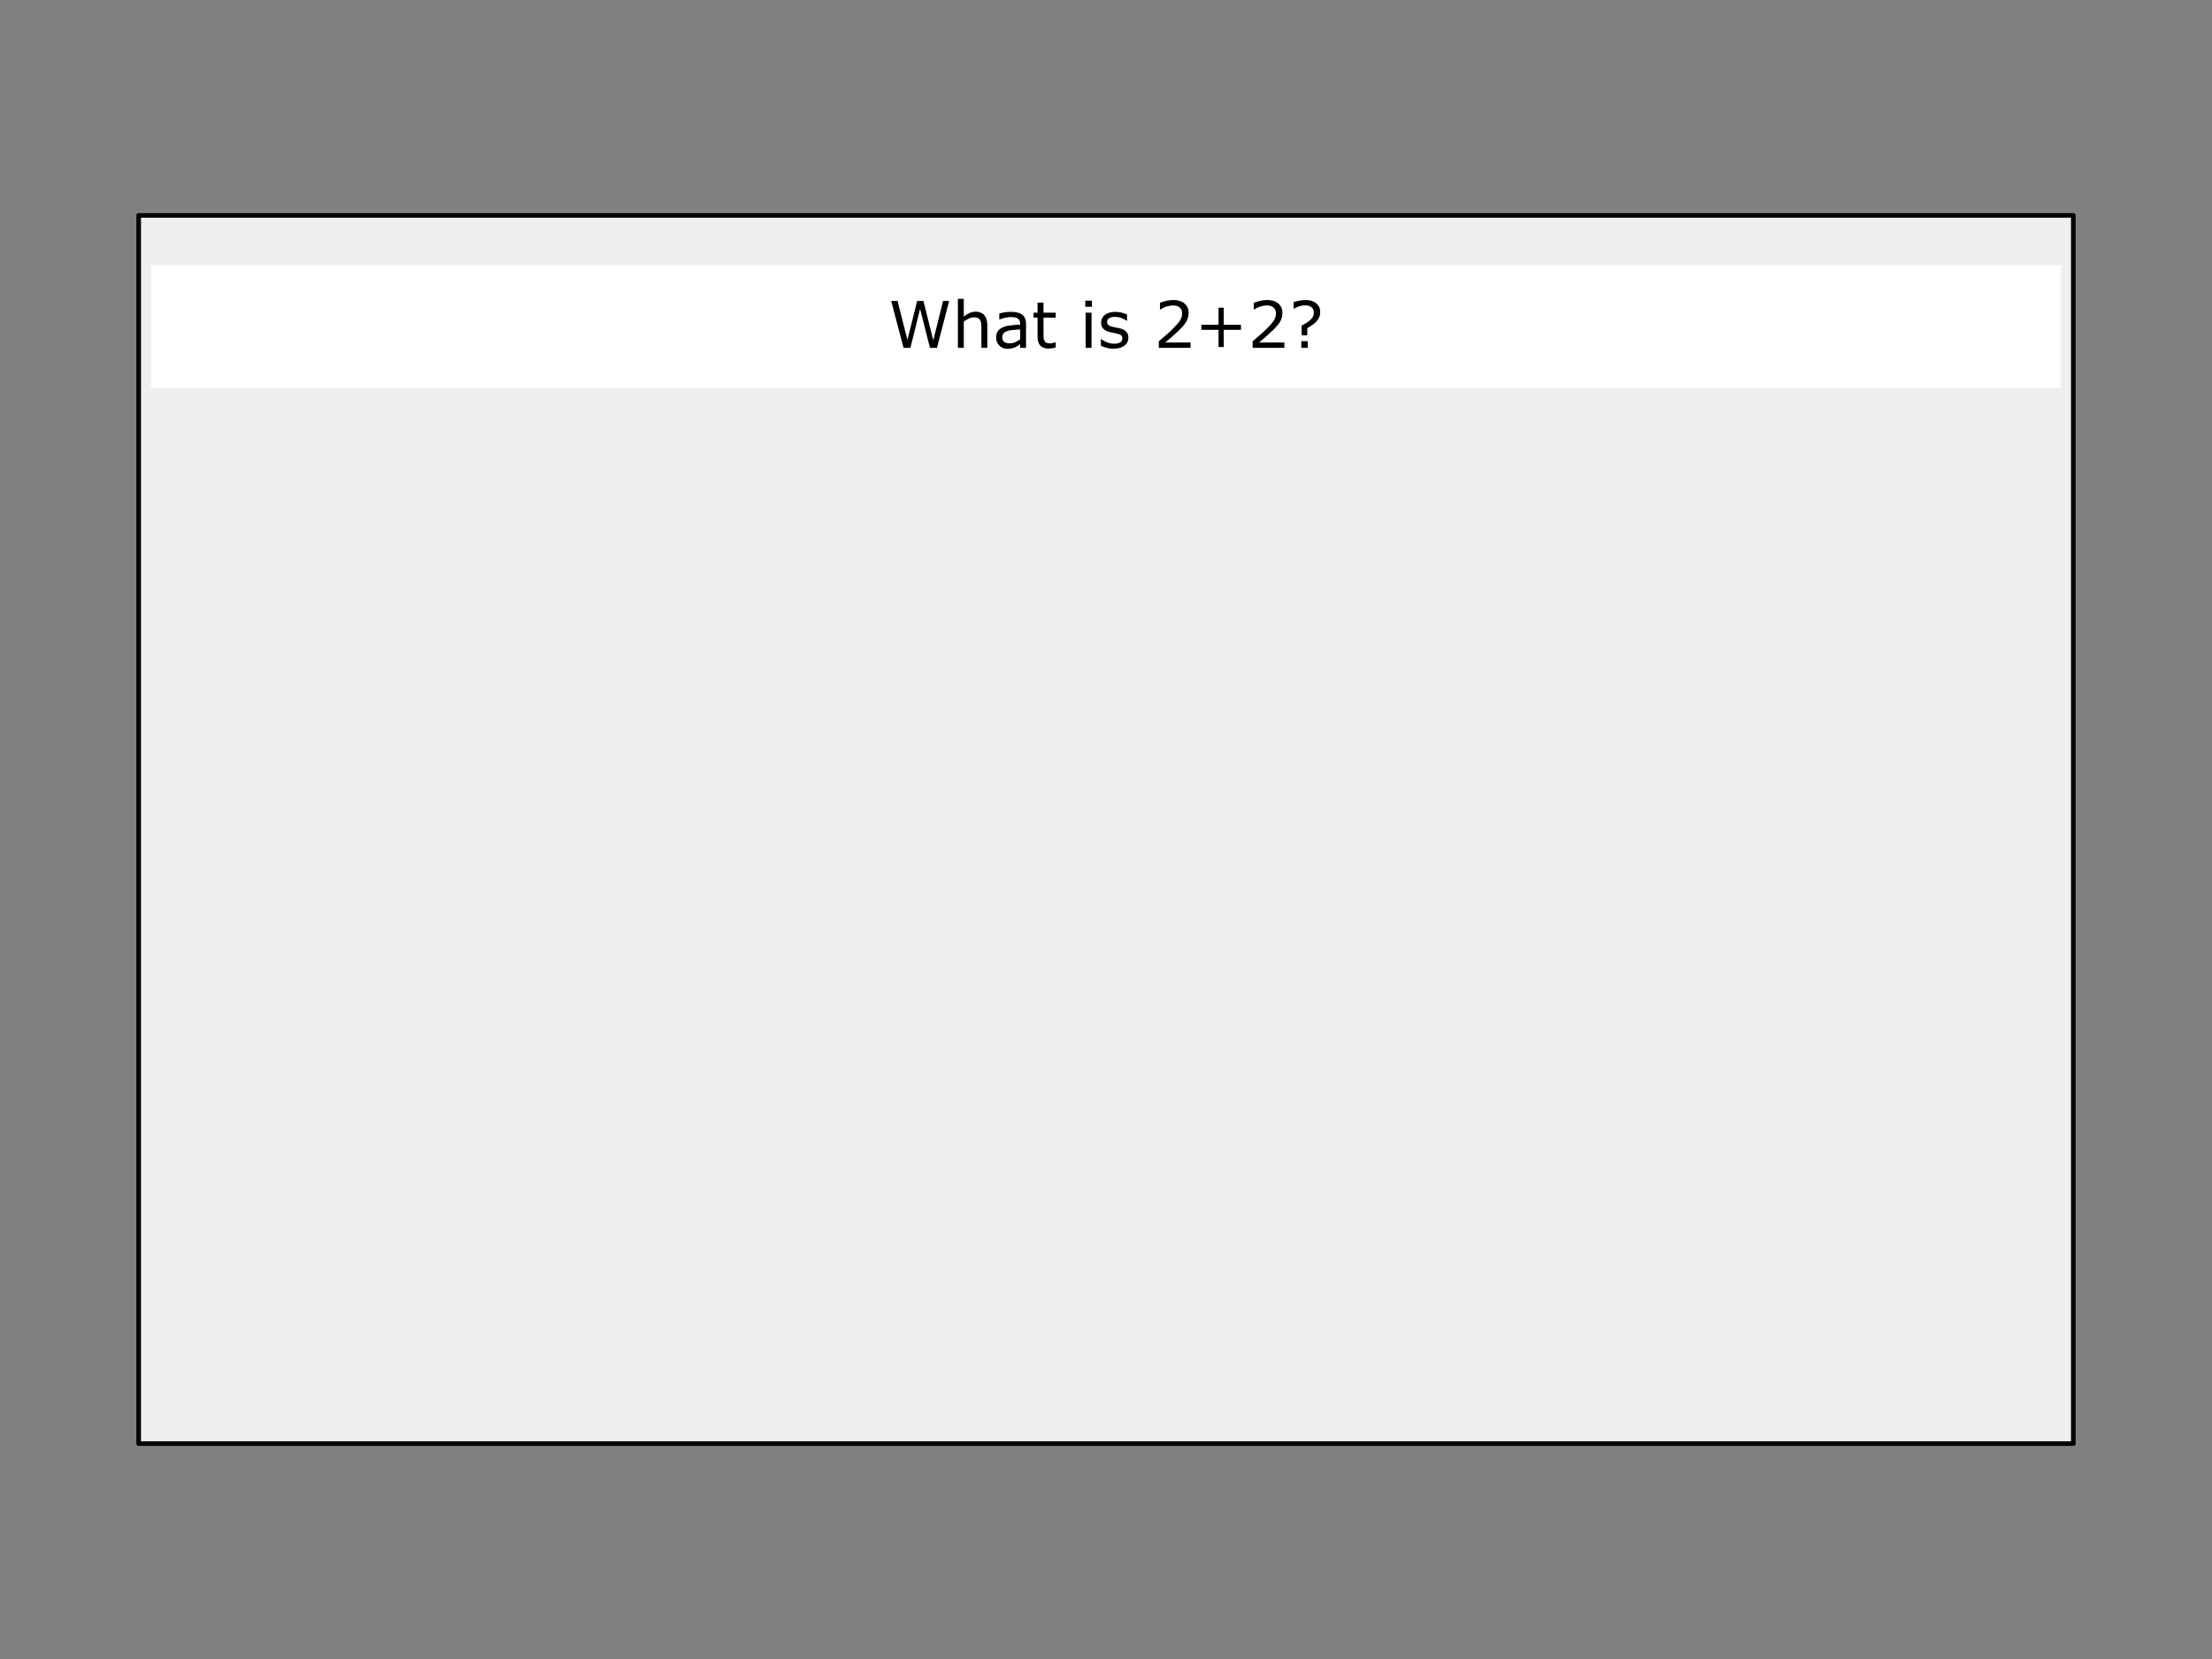<svg version="1.1" viewBox="0.0 0.0 960.0 720.0" fill="none" stroke="none" stroke-linecap="square" stroke-miterlimit="10" xmlns:xlink="http://www.w3.org/1999/xlink" xmlns="http://www.w3.org/2000/svg"><rect x="0.0" y="0.0" width="960.0" height="720.0" fill="#808080" stroke="none"/><clipPath id="p.0"><path d="m0 0l960.0 0l0 720.0l-960.0 0l0 -720.0z" clip-rule="nonzero"/></clipPath><g clip-path="url(#p.0)"><path fill="#000000" fill-opacity="0.0" d="m0 0l960.0 0l0 720.0l-960.0 0z" fill-rule="evenodd"/><path fill="#efefef" d="m60.189 93.496l839.622 0l0 533.008l-839.622 0z" fill-rule="evenodd"/><path stroke="#000000" stroke-width="2.0" stroke-linejoin="round" stroke-linecap="butt" d="m60.189 93.496l839.622 0l0 533.008l-839.622 0z" fill-rule="evenodd"/><path fill="#ffffff" d="m65.559 115.094l828.882 0l0 53.323l-828.882 0z" fill-rule="evenodd"/><path fill="#000000" d="m411.922 130.615l-5.281 20.359l-3.047 0l-4.281 -16.906l-4.188 16.906l-2.984 0l-5.375 -20.359l2.766 0l4.281 16.922l4.219 -16.922l2.734 0l4.266 17.094l4.25 -17.094l2.641 0zm16.561 20.359l-2.562 0l0 -8.703q0 -1.047 -0.125 -1.969q-0.125 -0.922 -0.453 -1.438q-0.344 -0.578 -0.984 -0.859q-0.641 -0.281 -1.672 -0.281q-1.047 0 -2.203 0.531q-1.141 0.516 -2.203 1.312l0 11.406l-2.562 0l0 -21.281l2.562 0l0 7.703q1.203 -1.0 2.484 -1.562q1.297 -0.562 2.656 -0.562q2.469 0 3.766 1.5q1.297 1.484 1.297 4.297l0 9.906zm16.812 0l-2.547 0l0 -1.625q-0.344 0.234 -0.922 0.656q-0.578 0.406 -1.125 0.656q-0.656 0.312 -1.484 0.516q-0.828 0.219 -1.953 0.219q-2.062 0 -3.5 -1.359q-1.438 -1.375 -1.438 -3.5q0 -1.734 0.734 -2.797q0.75 -1.078 2.141 -1.688q1.391 -0.625 3.344 -0.844q1.953 -0.219 4.203 -0.328l0 -0.391q0 -0.875 -0.312 -1.453q-0.312 -0.578 -0.875 -0.906q-0.547 -0.312 -1.312 -0.422q-0.766 -0.109 -1.609 -0.109q-1.0 0 -2.25 0.266q-1.25 0.266 -2.578 0.781l-0.125 0l0 -2.609q0.75 -0.219 2.172 -0.453q1.422 -0.25 2.797 -0.25q1.609 0 2.812 0.266q1.203 0.266 2.078 0.906q0.859 0.625 1.297 1.625q0.453 1.0 0.453 2.484l0 10.359zm-2.547 -3.766l0 -4.25q-1.172 0.078 -2.766 0.219q-1.594 0.125 -2.531 0.391q-1.109 0.312 -1.797 0.984q-0.672 0.656 -0.672 1.812q0 1.312 0.781 1.984q0.797 0.656 2.422 0.656q1.359 0 2.484 -0.516q1.125 -0.531 2.078 -1.281zm15.426 3.625q-0.719 0.203 -1.578 0.312q-0.844 0.125 -1.516 0.125q-2.344 0 -3.562 -1.25q-1.219 -1.266 -1.219 -4.031l0 -8.125l-1.734 0l0 -2.156l1.734 0l0 -4.391l2.578 0l0 4.391l5.297 0l0 2.156l-5.297 0l0 6.953q0 1.203 0.047 1.891q0.062 0.672 0.391 1.25q0.297 0.547 0.828 0.812q0.531 0.25 1.609 0.25q0.625 0 1.297 -0.188q0.688 -0.188 1.0 -0.312l0.125 0l0 2.312zm15.721 -17.688l-2.906 0l0 -2.672l2.906 0l0 2.672zm-0.172 17.828l-2.562 0l0 -15.266l2.562 0l0 15.266zm15.996 -4.406q0 2.094 -1.734 3.438q-1.719 1.344 -4.719 1.344q-1.688 0 -3.109 -0.406q-1.406 -0.406 -2.375 -0.891l0 -2.875l0.141 0q1.219 0.906 2.703 1.453q1.5 0.531 2.859 0.531q1.703 0 2.656 -0.547q0.953 -0.547 0.953 -1.719q0 -0.906 -0.516 -1.359q-0.516 -0.469 -2.0 -0.797q-0.547 -0.125 -1.438 -0.281q-0.875 -0.172 -1.594 -0.359q-2.016 -0.531 -2.859 -1.562q-0.828 -1.031 -0.828 -2.547q0 -0.938 0.391 -1.766q0.391 -0.844 1.172 -1.5q0.766 -0.641 1.953 -1.016q1.188 -0.375 2.641 -0.375q1.375 0 2.766 0.344q1.406 0.328 2.344 0.797l0 2.75l-0.141 0q-0.984 -0.719 -2.391 -1.219q-1.406 -0.5 -2.766 -0.5q-1.406 0 -2.375 0.547q-0.969 0.531 -0.969 1.594q0 0.953 0.578 1.422q0.578 0.484 1.859 0.781q0.719 0.172 1.594 0.344q0.891 0.156 1.469 0.297q1.797 0.406 2.766 1.406q0.969 1.0 0.969 2.672zm26.979 4.406l-13.781 0l0 -2.859q1.438 -1.234 2.875 -2.453q1.438 -1.234 2.688 -2.453q2.625 -2.547 3.594 -4.031q0.969 -1.5 0.969 -3.25q0 -1.578 -1.047 -2.469q-1.047 -0.906 -2.906 -0.906q-1.25 0 -2.703 0.438q-1.453 0.438 -2.828 1.344l-0.141 0l0 -2.875q0.969 -0.469 2.594 -0.859q1.625 -0.406 3.141 -0.406q3.125 0 4.906 1.516q1.781 1.5 1.781 4.094q0 1.156 -0.297 2.172q-0.297 1.0 -0.875 1.891q-0.531 0.859 -1.25 1.688q-0.719 0.812 -1.734 1.812q-1.469 1.422 -3.031 2.781q-1.547 1.344 -2.906 2.484l10.953 0l0 2.344zm21.863 -7.828l-7.453 0l0 7.453l-2.266 0l0 -7.453l-7.453 0l0 -2.188l7.453 0l0 -7.438l2.266 0l0 7.438l7.453 0l0 2.188zm18.852 7.828l-13.781 0l0 -2.859q1.438 -1.234 2.875 -2.453q1.438 -1.234 2.688 -2.453q2.625 -2.547 3.594 -4.031q0.969 -1.5 0.969 -3.25q0 -1.578 -1.047 -2.469q-1.047 -0.906 -2.906 -0.906q-1.25 0 -2.703 0.438q-1.453 0.438 -2.828 1.344l-0.141 0l0 -2.875q0.969 -0.469 2.594 -0.859q1.625 -0.406 3.141 -0.406q3.125 0 4.906 1.516q1.781 1.5 1.781 4.094q0 1.156 -0.297 2.172q-0.297 1.0 -0.875 1.891q-0.531 0.859 -1.25 1.688q-0.719 0.812 -1.734 1.812q-1.469 1.422 -3.031 2.781q-1.547 1.344 -2.906 2.484l10.953 0l0 2.344zm15.551 -15.578q0 1.344 -0.484 2.391q-0.469 1.047 -1.25 1.859q-0.766 0.766 -1.766 1.453q-0.984 0.688 -2.109 1.328l0 3.078l-2.453 0l0 -4.172q0.891 -0.5 1.922 -1.094q1.031 -0.609 1.688 -1.234q0.797 -0.703 1.234 -1.453q0.438 -0.766 0.438 -1.953q0 -1.531 -1.047 -2.297q-1.047 -0.766 -2.703 -0.766q-1.469 0 -2.797 0.469q-1.312 0.469 -2.078 0.953l-0.141 0l0 -2.797q0.953 -0.375 2.422 -0.656q1.469 -0.297 2.781 -0.297q2.953 0 4.641 1.438q1.703 1.422 1.703 3.75zm-5.391 15.578l-2.797 0l0 -2.891l2.797 0l0 2.891z" fill-rule="nonzero"/></g></svg>